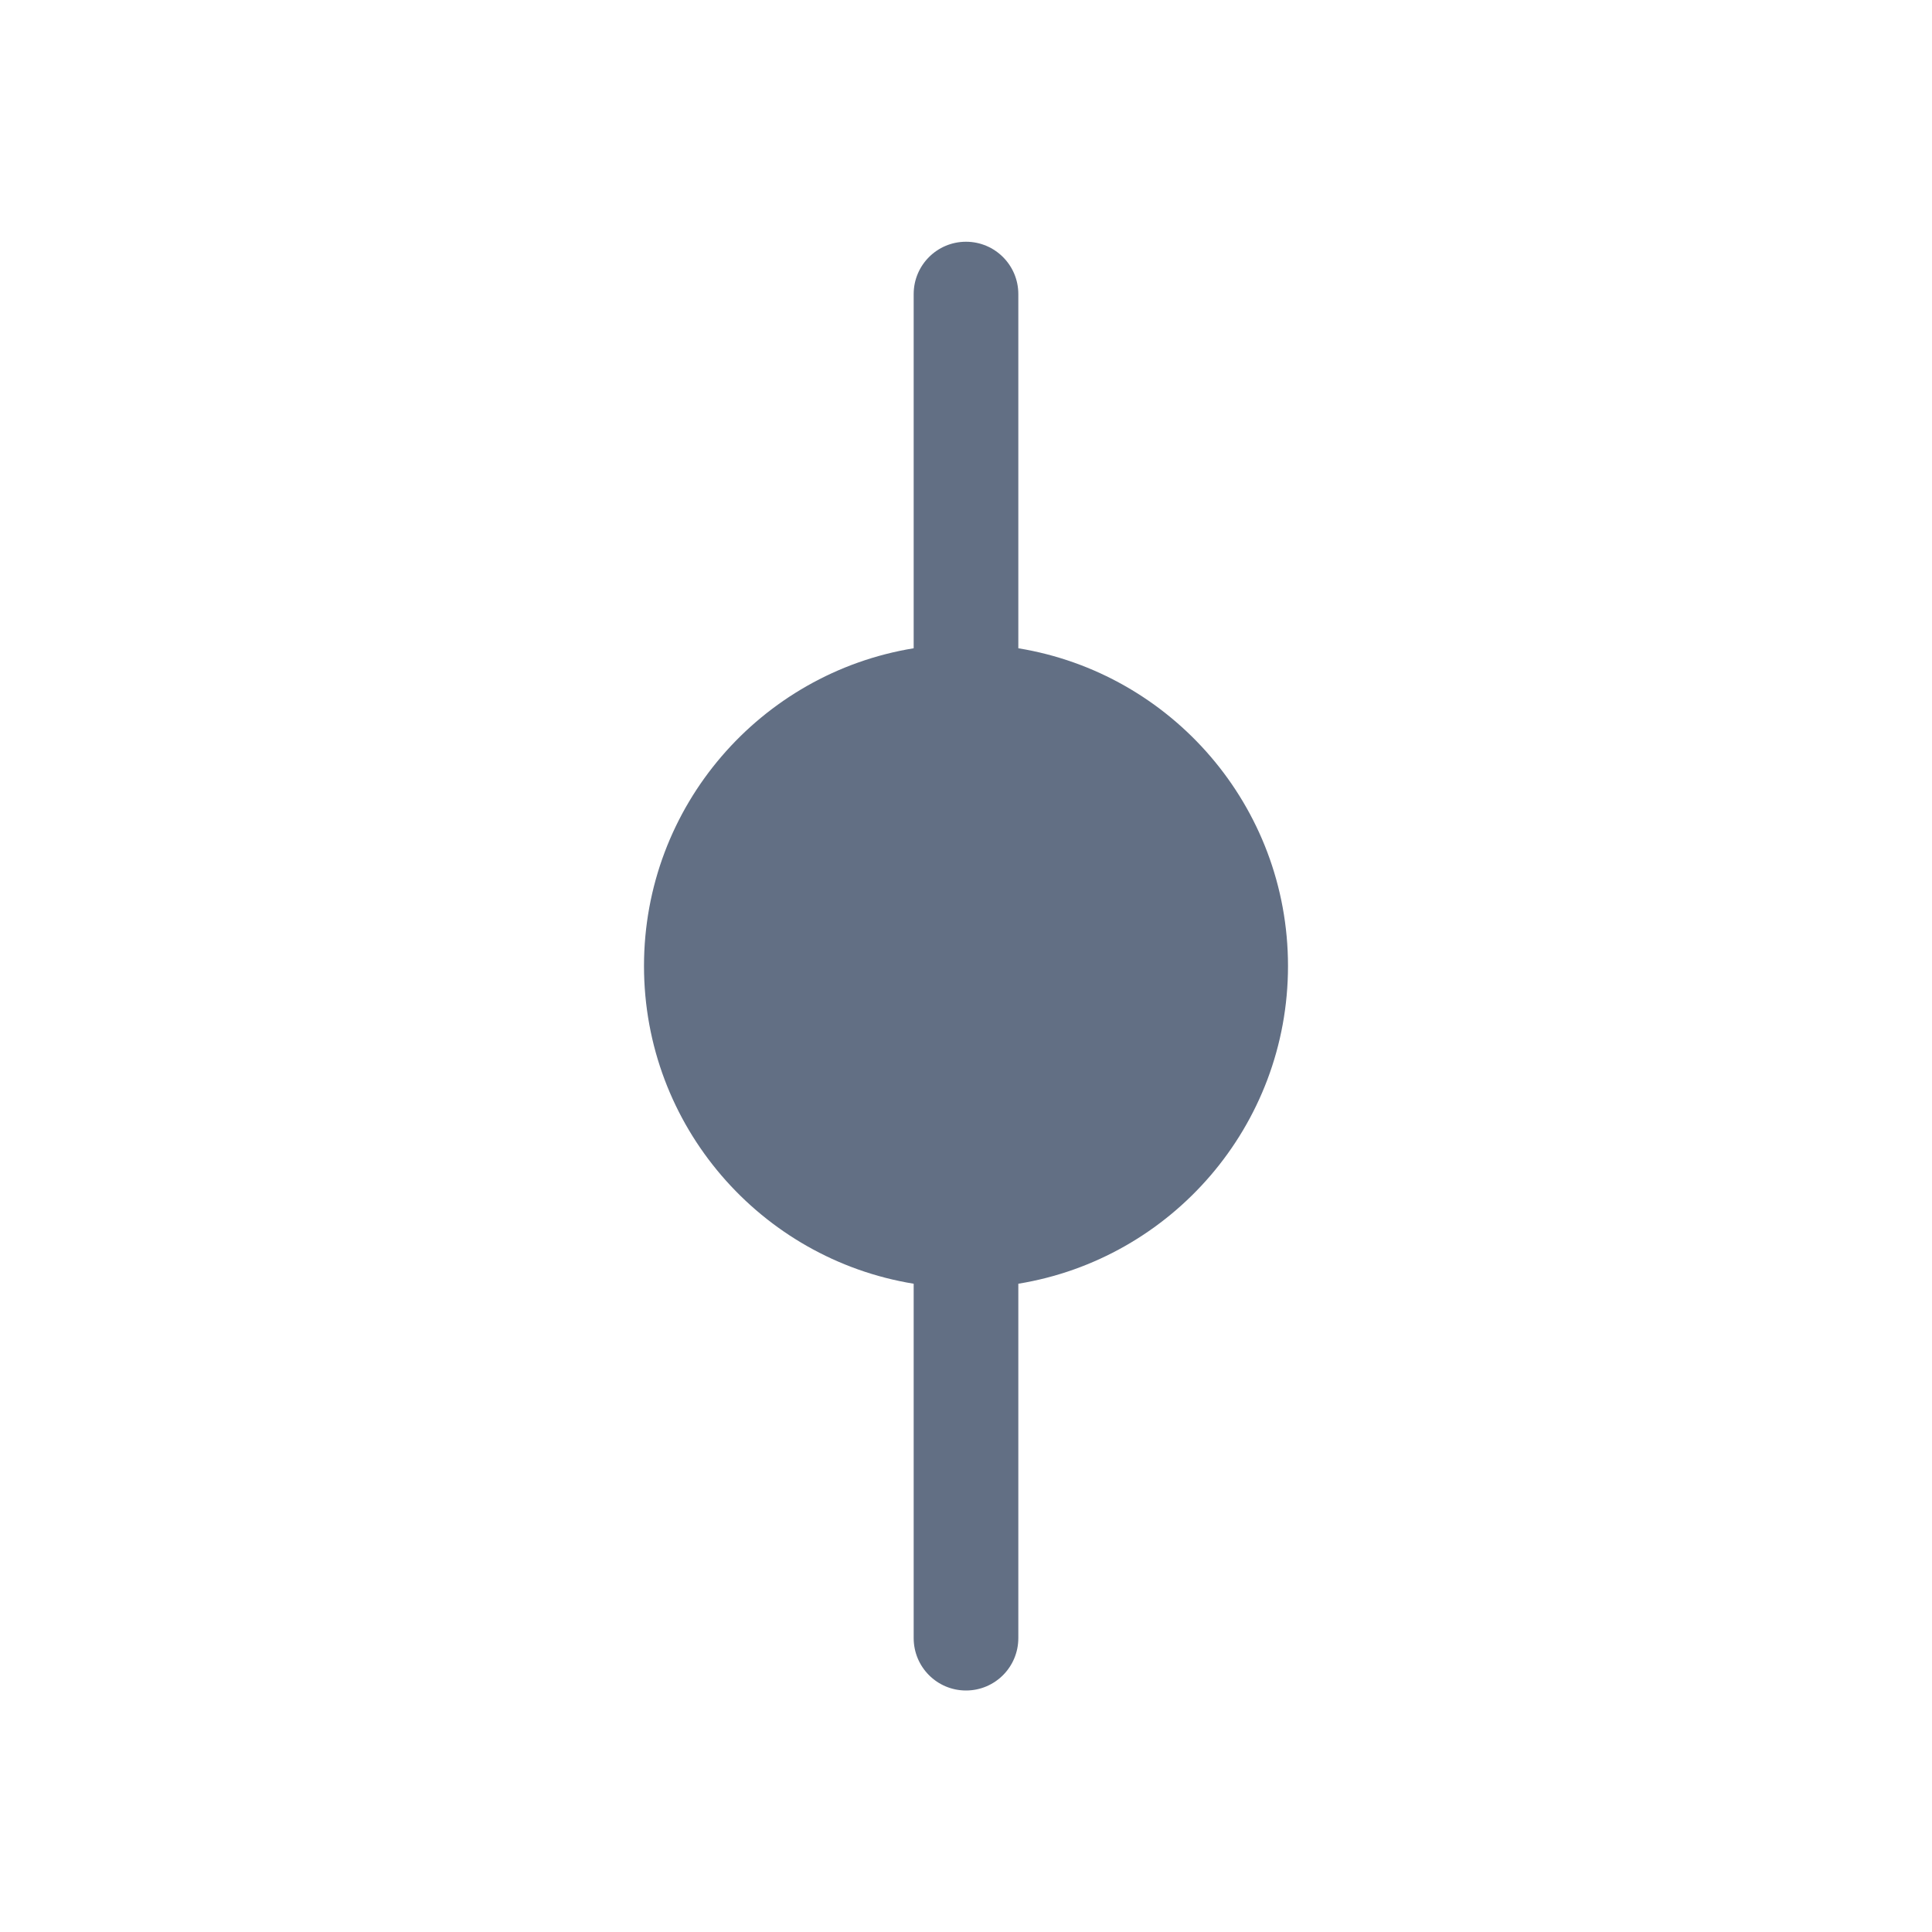 <svg width="24" height="24" viewBox="0 0 24 24" fill="none" xmlns="http://www.w3.org/2000/svg">
<path d="M12 3.003C12.359 3.003 12.65 3.294 12.65 3.653V8.053C14.55 8.363 16 10.012 16 12C16 13.988 14.55 15.637 12.65 15.947V20.349C12.65 20.709 12.359 21 12 21C11.641 21 11.35 20.709 11.35 20.349L11.35 15.947C9.45 15.637 8 13.988 8 12C8 10.012 9.45 8.363 11.35 8.053L11.35 3.653C11.35 3.294 11.641 3.003 12 3.003Z" fill="#626F84"/>
</svg>

